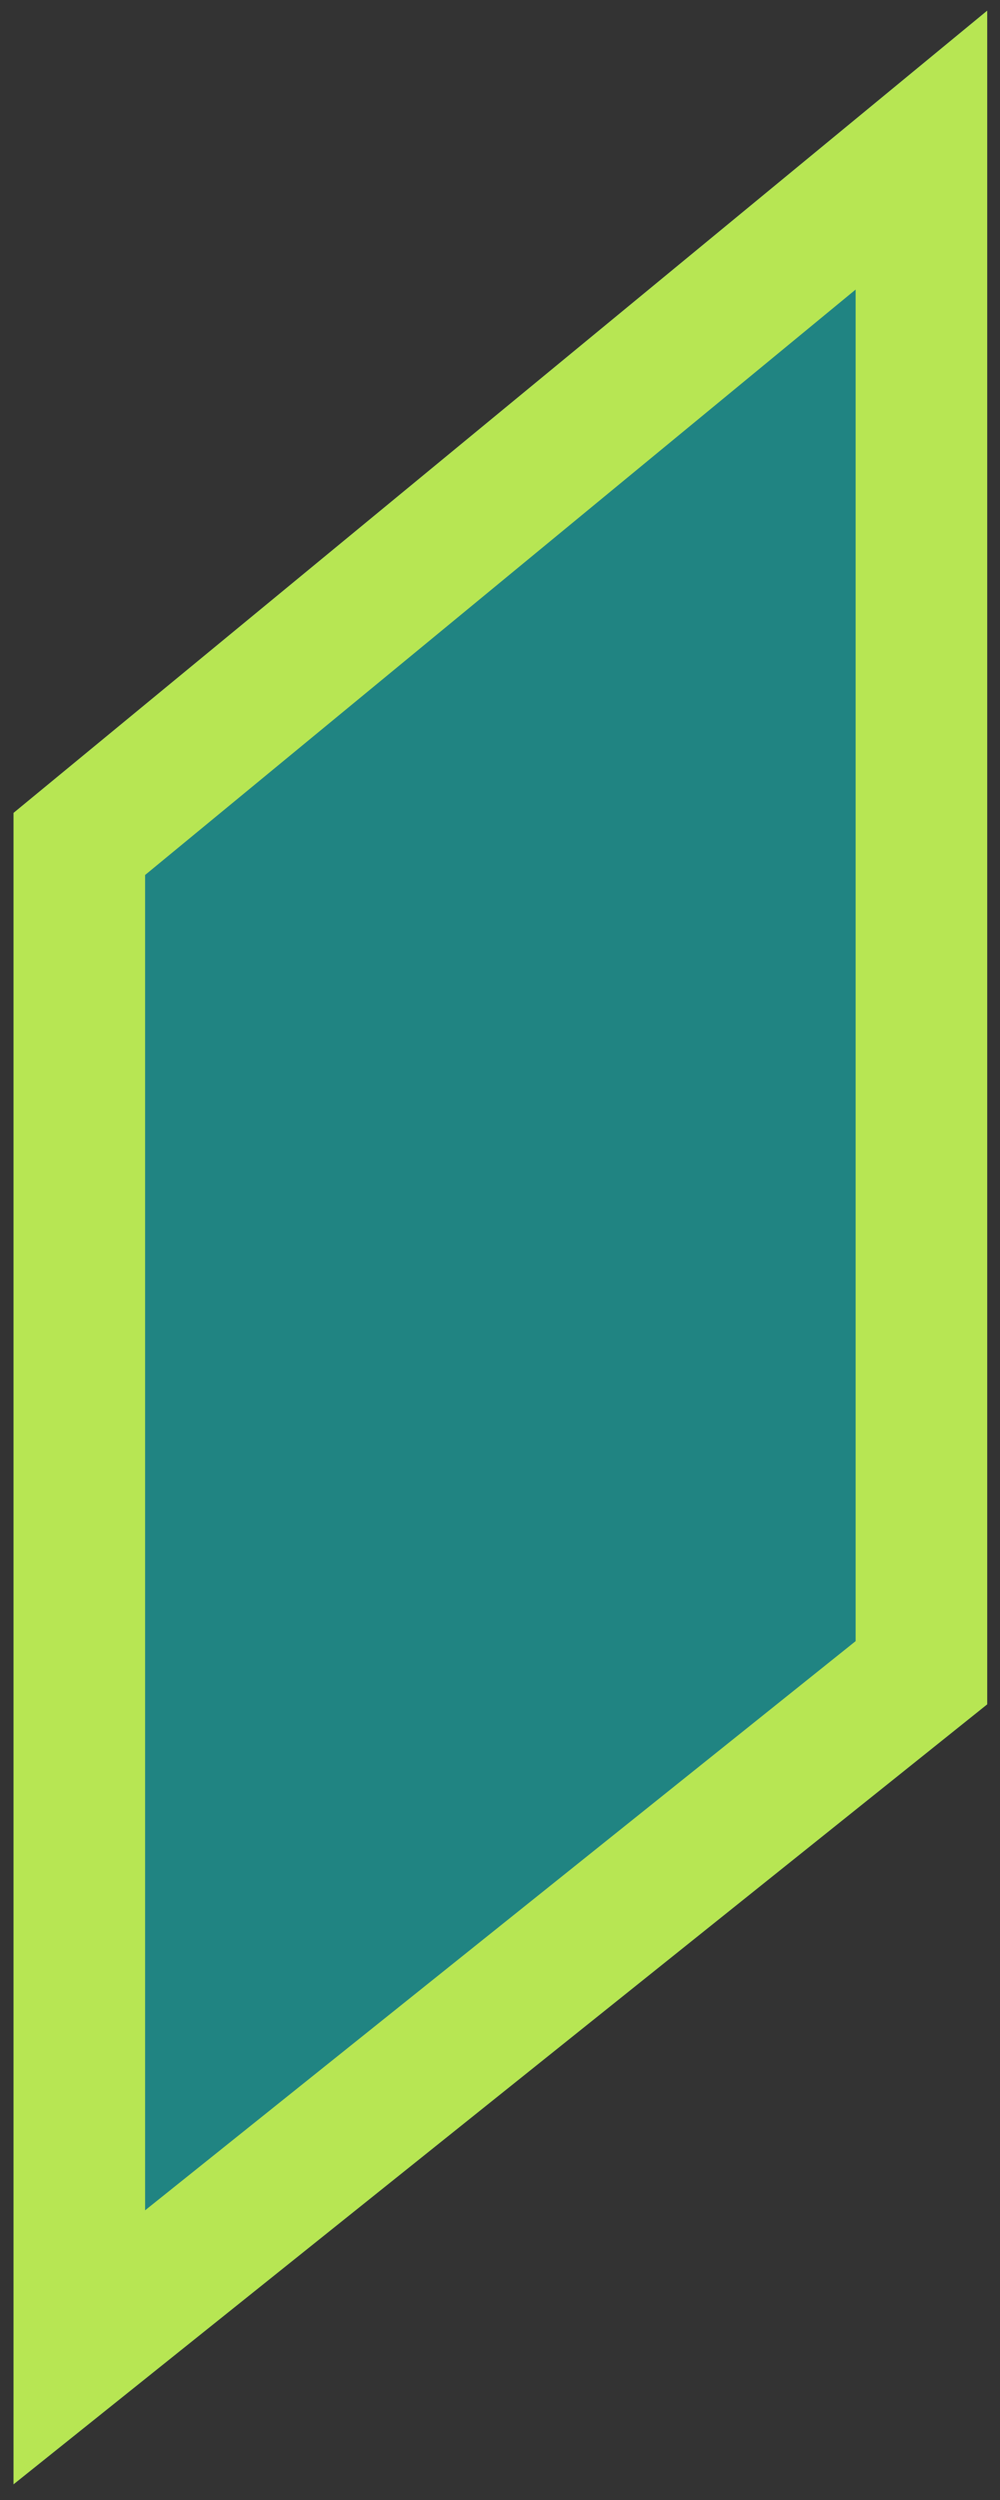 <svg width="38" height="95" viewBox="0 0 38 95" fill="none" xmlns="http://www.w3.org/2000/svg">
<rect x="0" y="0" width="38" height="95" fill="#333333" stroke="none"/>
<path d="M37.514 0.404L37.514 64.765L0.514 94.404L0.514 30.891L37.514 0.404Z" fill="#03FDF9" fill-opacity="0.4"/>
<path d="M3.014 32.07L35.014 5.704L35.014 63.564L3.014 89.198L3.014 32.07Z" stroke="#DDFF47" stroke-opacity="0.8" stroke-width="5"/>
</svg>
